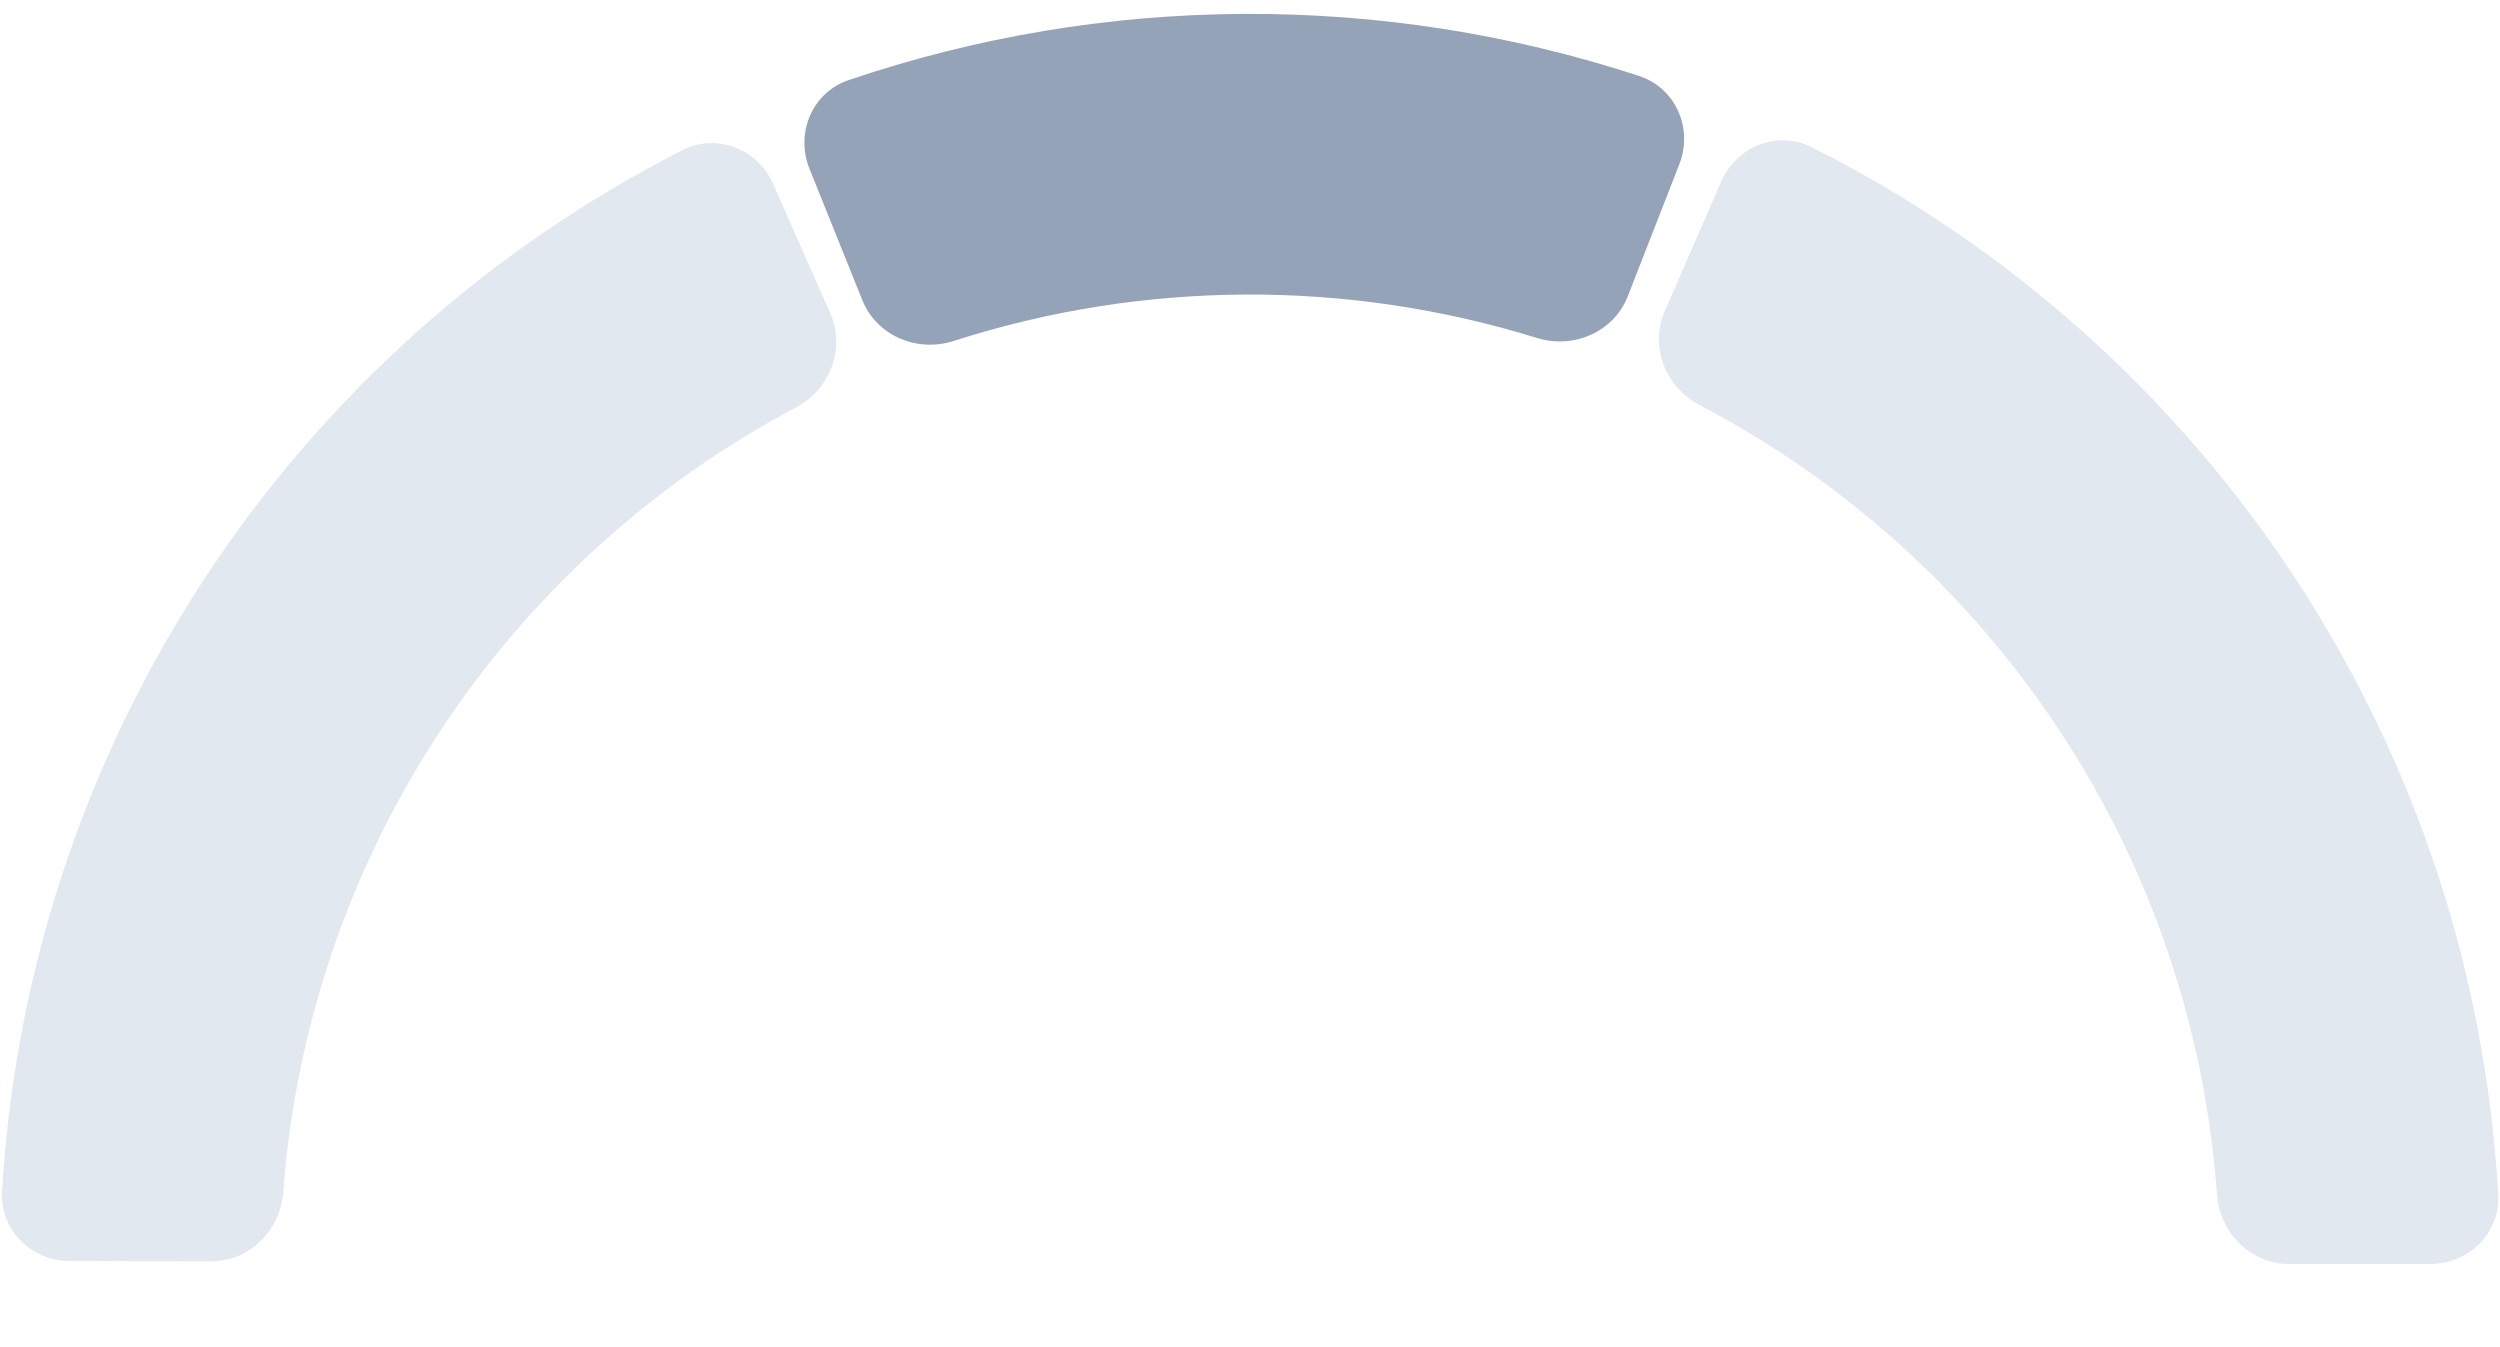 <svg width="180" height="97" viewBox="0 0 180 97" fill="none" xmlns="http://www.w3.org/2000/svg">
<g clip-path="url(#clip0_10099_6640)">
<path d="M55.665 13.24C54.55 10.714 51.59 9.558 49.13 10.812C35.158 17.933 23.261 28.597 14.652 41.773C6.044 54.95 1.057 70.129 0.148 85.784C-0.012 88.541 2.236 90.787 4.997 90.794L15.204 90.819C17.966 90.825 20.191 88.589 20.396 85.835C21.267 74.092 25.099 62.73 31.569 52.826C38.04 42.922 46.905 34.849 57.31 29.333C59.75 28.04 60.903 25.104 59.788 22.578L55.665 13.24Z" fill="#E2E8F0"/>
<path d="M120.914 11.819C121.918 9.247 120.65 6.333 118.025 5.473C99.521 -0.59 79.542 -0.487 61.101 5.767C58.486 6.653 57.248 9.58 58.279 12.142L62.088 21.611C63.119 24.173 66.027 25.396 68.656 24.552C82.302 20.167 96.974 20.092 110.665 24.335C113.302 25.153 116.198 23.9 117.202 21.328L120.914 11.819Z" fill="#94A3B8"/>
<path d="M175.006 91.003C177.768 91.003 180.021 88.763 179.867 86.005C178.99 70.231 173.973 54.934 165.282 41.671C156.59 28.408 144.566 17.702 130.453 10.602C127.986 9.361 125.033 10.532 123.931 13.064L119.856 22.423C118.754 24.955 119.923 27.885 122.37 29.166C132.883 34.669 141.846 42.776 148.38 52.747C154.915 62.718 158.771 74.171 159.62 86.007C159.818 88.762 162.037 91.003 164.799 91.003H175.006Z" fill="#E2E8F0"/>
</g>
<defs>
<clipPath id="clip0_10099_6640">
<rect width="180" height="97" fill="white"/>
</clipPath>
</defs>
</svg>
